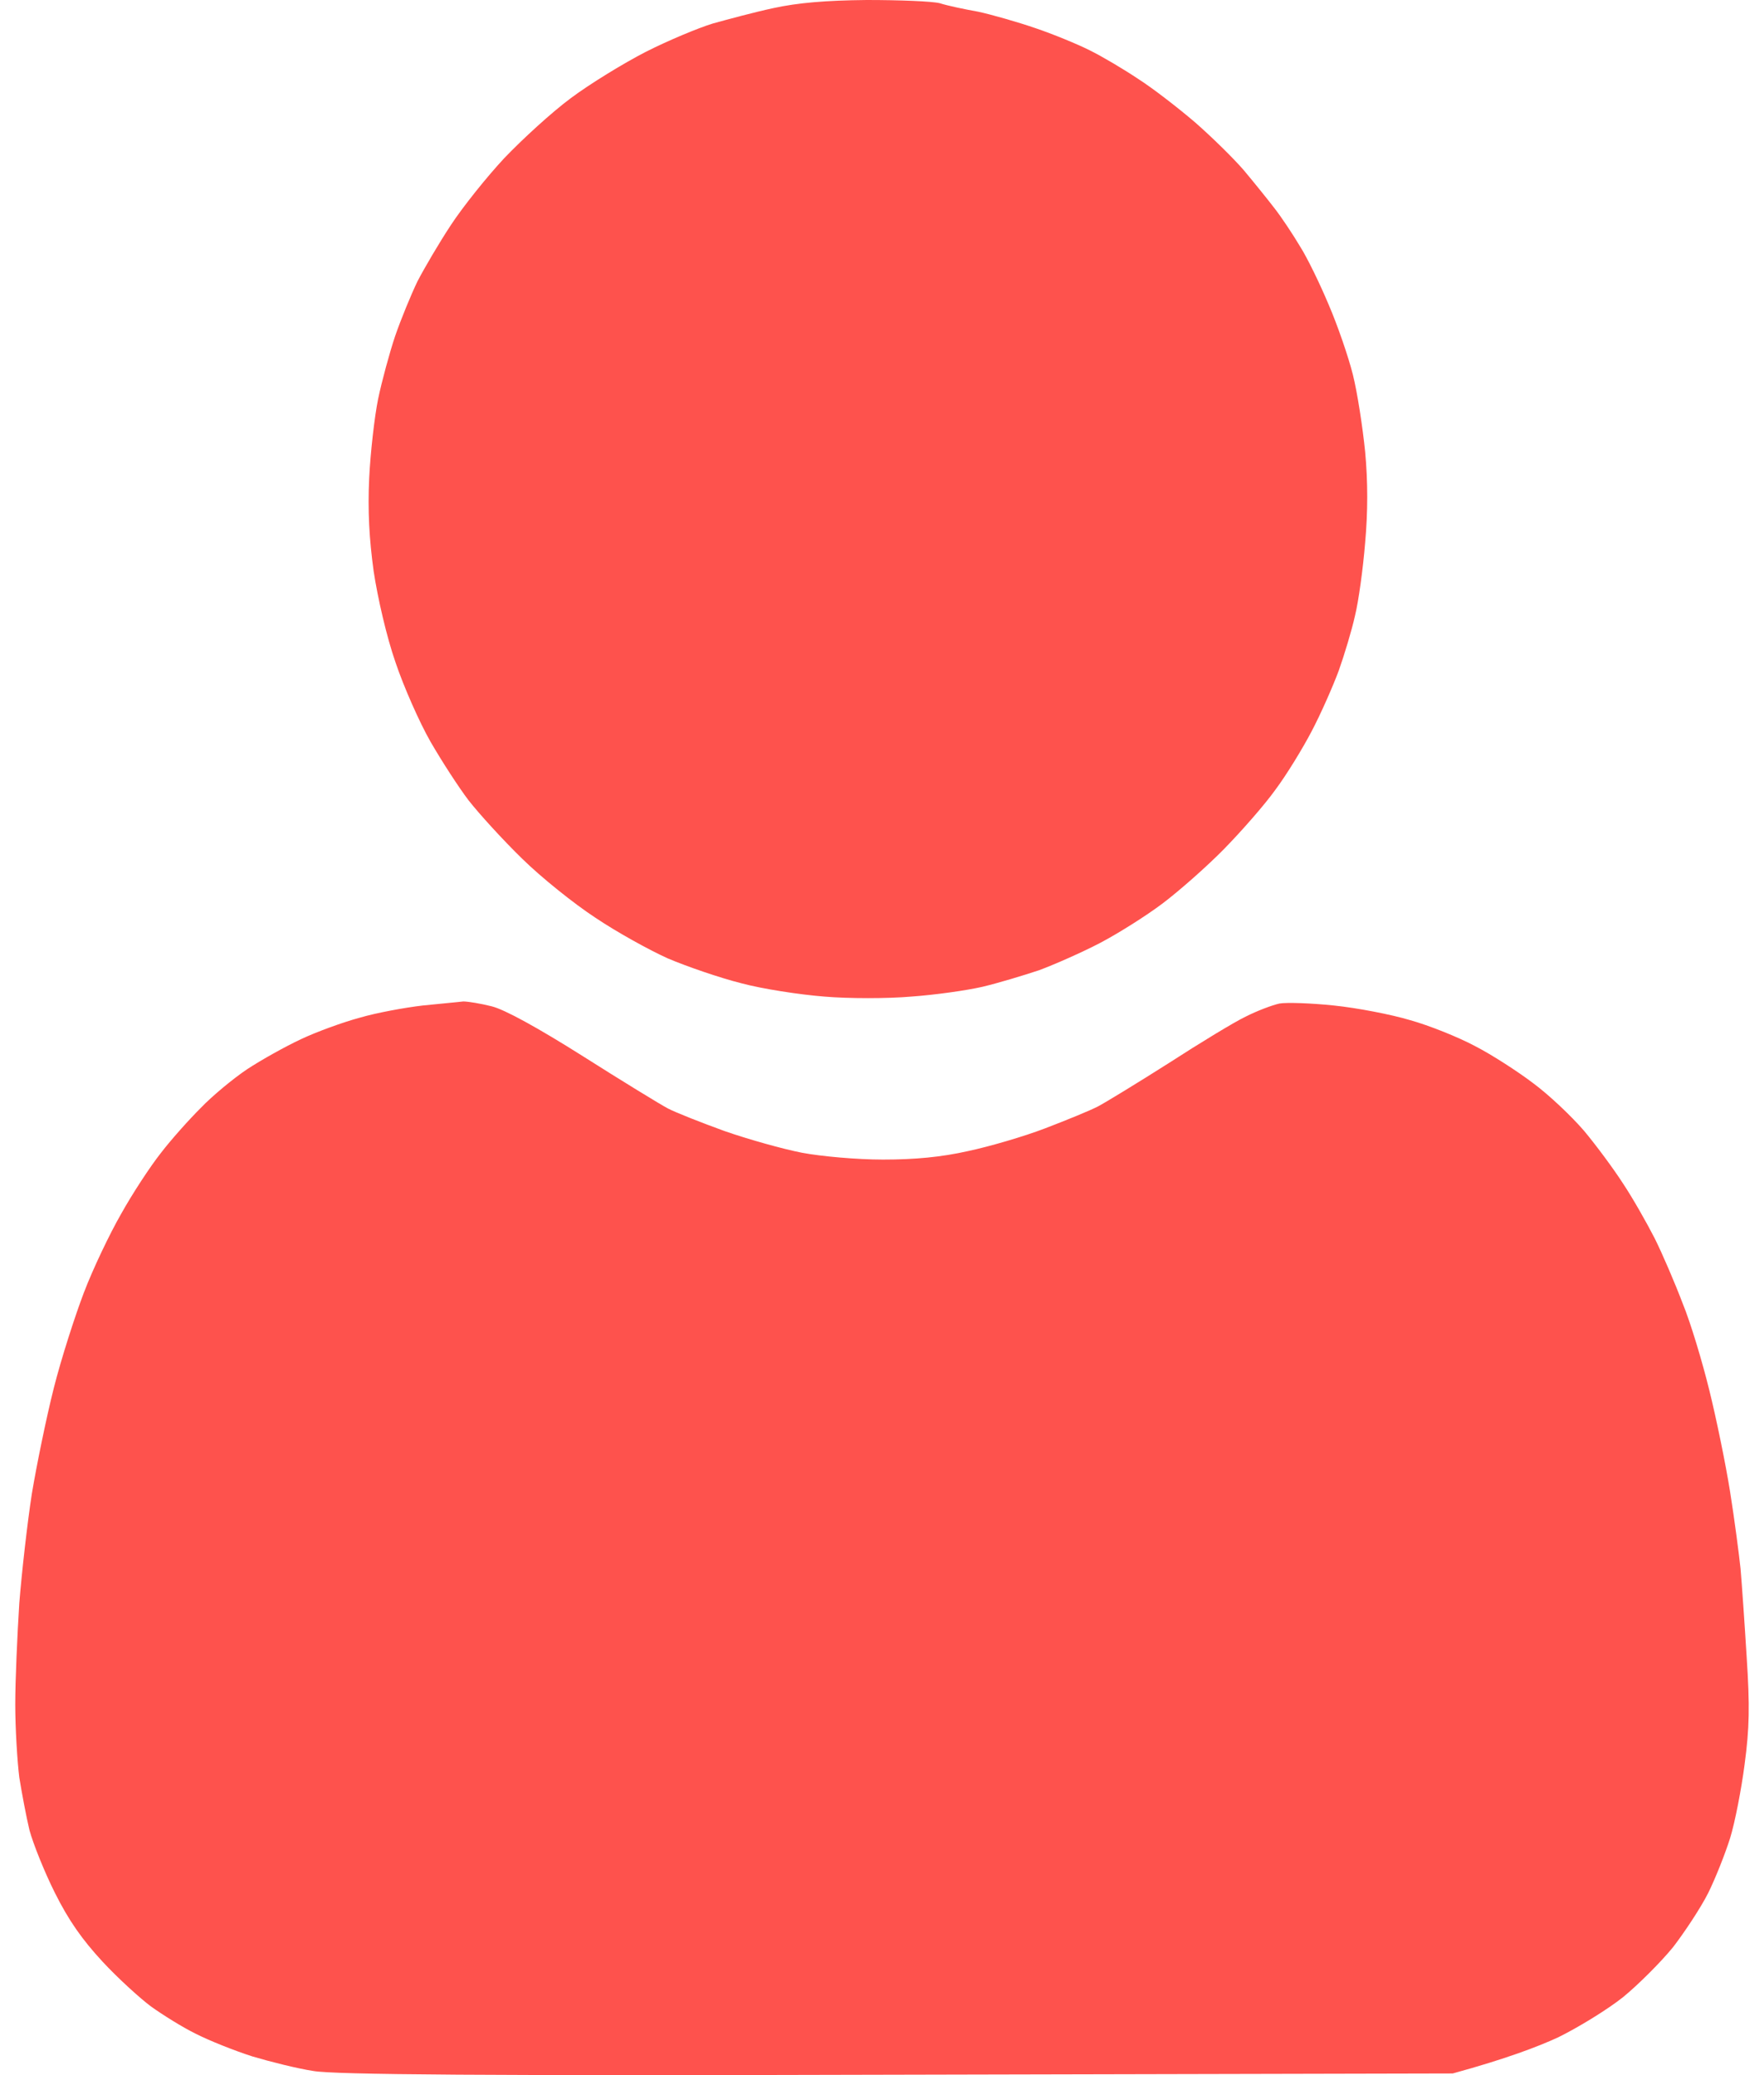 <svg width="17" height="20" viewBox="0 0 17 20" fill="none" xmlns="http://www.w3.org/2000/svg">
<path d="M7.454 0.078C7.271 0.117 7.009 0.188 6.868 0.227C6.728 0.27 6.438 0.391 6.223 0.5C6.009 0.61 5.684 0.809 5.501 0.946C5.317 1.082 5.032 1.344 4.86 1.524C4.692 1.704 4.461 1.993 4.348 2.165C4.234 2.337 4.09 2.583 4.023 2.712C3.961 2.841 3.863 3.079 3.808 3.239C3.754 3.4 3.68 3.673 3.644 3.845C3.609 4.017 3.57 4.361 3.558 4.607C3.543 4.92 3.558 5.193 3.601 5.506C3.64 5.764 3.726 6.139 3.812 6.385C3.891 6.62 4.043 6.963 4.148 7.147C4.254 7.331 4.418 7.585 4.516 7.714C4.617 7.843 4.848 8.097 5.032 8.276C5.215 8.456 5.532 8.71 5.735 8.843C5.938 8.98 6.255 9.156 6.438 9.238C6.622 9.316 6.939 9.425 7.142 9.476C7.345 9.531 7.704 9.586 7.943 9.605C8.177 9.625 8.556 9.625 8.783 9.605C9.01 9.589 9.314 9.546 9.467 9.511C9.615 9.476 9.861 9.402 10.014 9.351C10.162 9.296 10.428 9.179 10.6 9.089C10.772 8.999 11.046 8.827 11.206 8.706C11.366 8.585 11.636 8.347 11.8 8.179C11.968 8.007 12.187 7.757 12.288 7.616C12.394 7.475 12.55 7.221 12.64 7.049C12.73 6.878 12.847 6.612 12.902 6.463C12.956 6.311 13.027 6.076 13.058 5.936C13.093 5.795 13.136 5.479 13.156 5.232C13.183 4.931 13.183 4.642 13.156 4.353C13.132 4.115 13.081 3.783 13.038 3.611C12.995 3.439 12.89 3.134 12.804 2.935C12.722 2.739 12.597 2.481 12.527 2.372C12.46 2.259 12.351 2.095 12.284 2.009C12.218 1.923 12.085 1.758 11.987 1.641C11.89 1.528 11.679 1.321 11.518 1.18C11.358 1.043 11.112 0.852 10.971 0.762C10.831 0.668 10.62 0.543 10.502 0.485C10.385 0.426 10.147 0.328 9.975 0.27C9.803 0.211 9.557 0.141 9.428 0.113C9.299 0.09 9.131 0.055 9.057 0.031C8.982 0.012 8.666 0 8.353 0C7.955 0.004 7.689 0.027 7.454 0.078ZM4.074 9.691C3.902 9.711 3.629 9.761 3.469 9.808C3.308 9.851 3.05 9.945 2.902 10.015C2.75 10.086 2.519 10.215 2.382 10.305C2.249 10.394 2.046 10.562 1.937 10.676C1.823 10.789 1.648 10.985 1.55 11.113C1.448 11.242 1.276 11.504 1.167 11.7C1.057 11.891 0.893 12.235 0.807 12.462C0.721 12.688 0.589 13.098 0.518 13.38C0.448 13.657 0.354 14.114 0.307 14.396C0.264 14.673 0.21 15.15 0.186 15.451C0.167 15.752 0.147 16.189 0.147 16.428C0.147 16.662 0.167 16.979 0.186 17.131C0.21 17.28 0.253 17.51 0.284 17.639C0.319 17.768 0.428 18.042 0.53 18.245C0.663 18.511 0.792 18.694 0.987 18.905C1.136 19.066 1.351 19.261 1.456 19.339C1.565 19.417 1.757 19.538 1.886 19.601C2.015 19.667 2.261 19.765 2.433 19.82C2.605 19.871 2.867 19.937 3.019 19.96C3.222 19.996 4.656 20.007 8.646 19.996L14 19.984C14.515 19.843 14.82 19.726 15.016 19.636C15.207 19.542 15.489 19.37 15.641 19.249C15.789 19.128 16.008 18.909 16.125 18.765C16.239 18.616 16.391 18.386 16.462 18.245C16.532 18.104 16.626 17.866 16.673 17.717C16.72 17.565 16.782 17.245 16.813 17.006C16.86 16.654 16.864 16.444 16.833 15.971C16.813 15.642 16.786 15.259 16.774 15.119C16.759 14.978 16.716 14.646 16.673 14.376C16.63 14.107 16.54 13.669 16.473 13.399C16.407 13.13 16.294 12.751 16.215 12.559C16.141 12.364 16.02 12.082 15.946 11.934C15.868 11.782 15.735 11.547 15.641 11.406C15.551 11.266 15.383 11.039 15.266 10.899C15.145 10.758 14.926 10.551 14.777 10.441C14.629 10.328 14.375 10.164 14.215 10.082C14.054 9.996 13.773 9.883 13.589 9.832C13.406 9.777 13.078 9.714 12.855 9.691C12.636 9.668 12.398 9.66 12.331 9.672C12.261 9.687 12.116 9.742 12.007 9.797C11.901 9.847 11.565 10.051 11.264 10.246C10.963 10.437 10.655 10.625 10.581 10.664C10.506 10.703 10.276 10.797 10.072 10.875C9.869 10.953 9.533 11.051 9.33 11.094C9.072 11.152 8.818 11.176 8.509 11.176C8.259 11.176 7.912 11.145 7.728 11.11C7.544 11.074 7.212 10.981 6.985 10.902C6.759 10.82 6.513 10.723 6.438 10.684C6.364 10.645 5.993 10.418 5.618 10.18C5.184 9.906 4.864 9.73 4.739 9.699C4.633 9.672 4.508 9.652 4.465 9.652C4.422 9.656 4.246 9.675 4.074 9.691Z" fill="#FE524D"/>
</svg>
